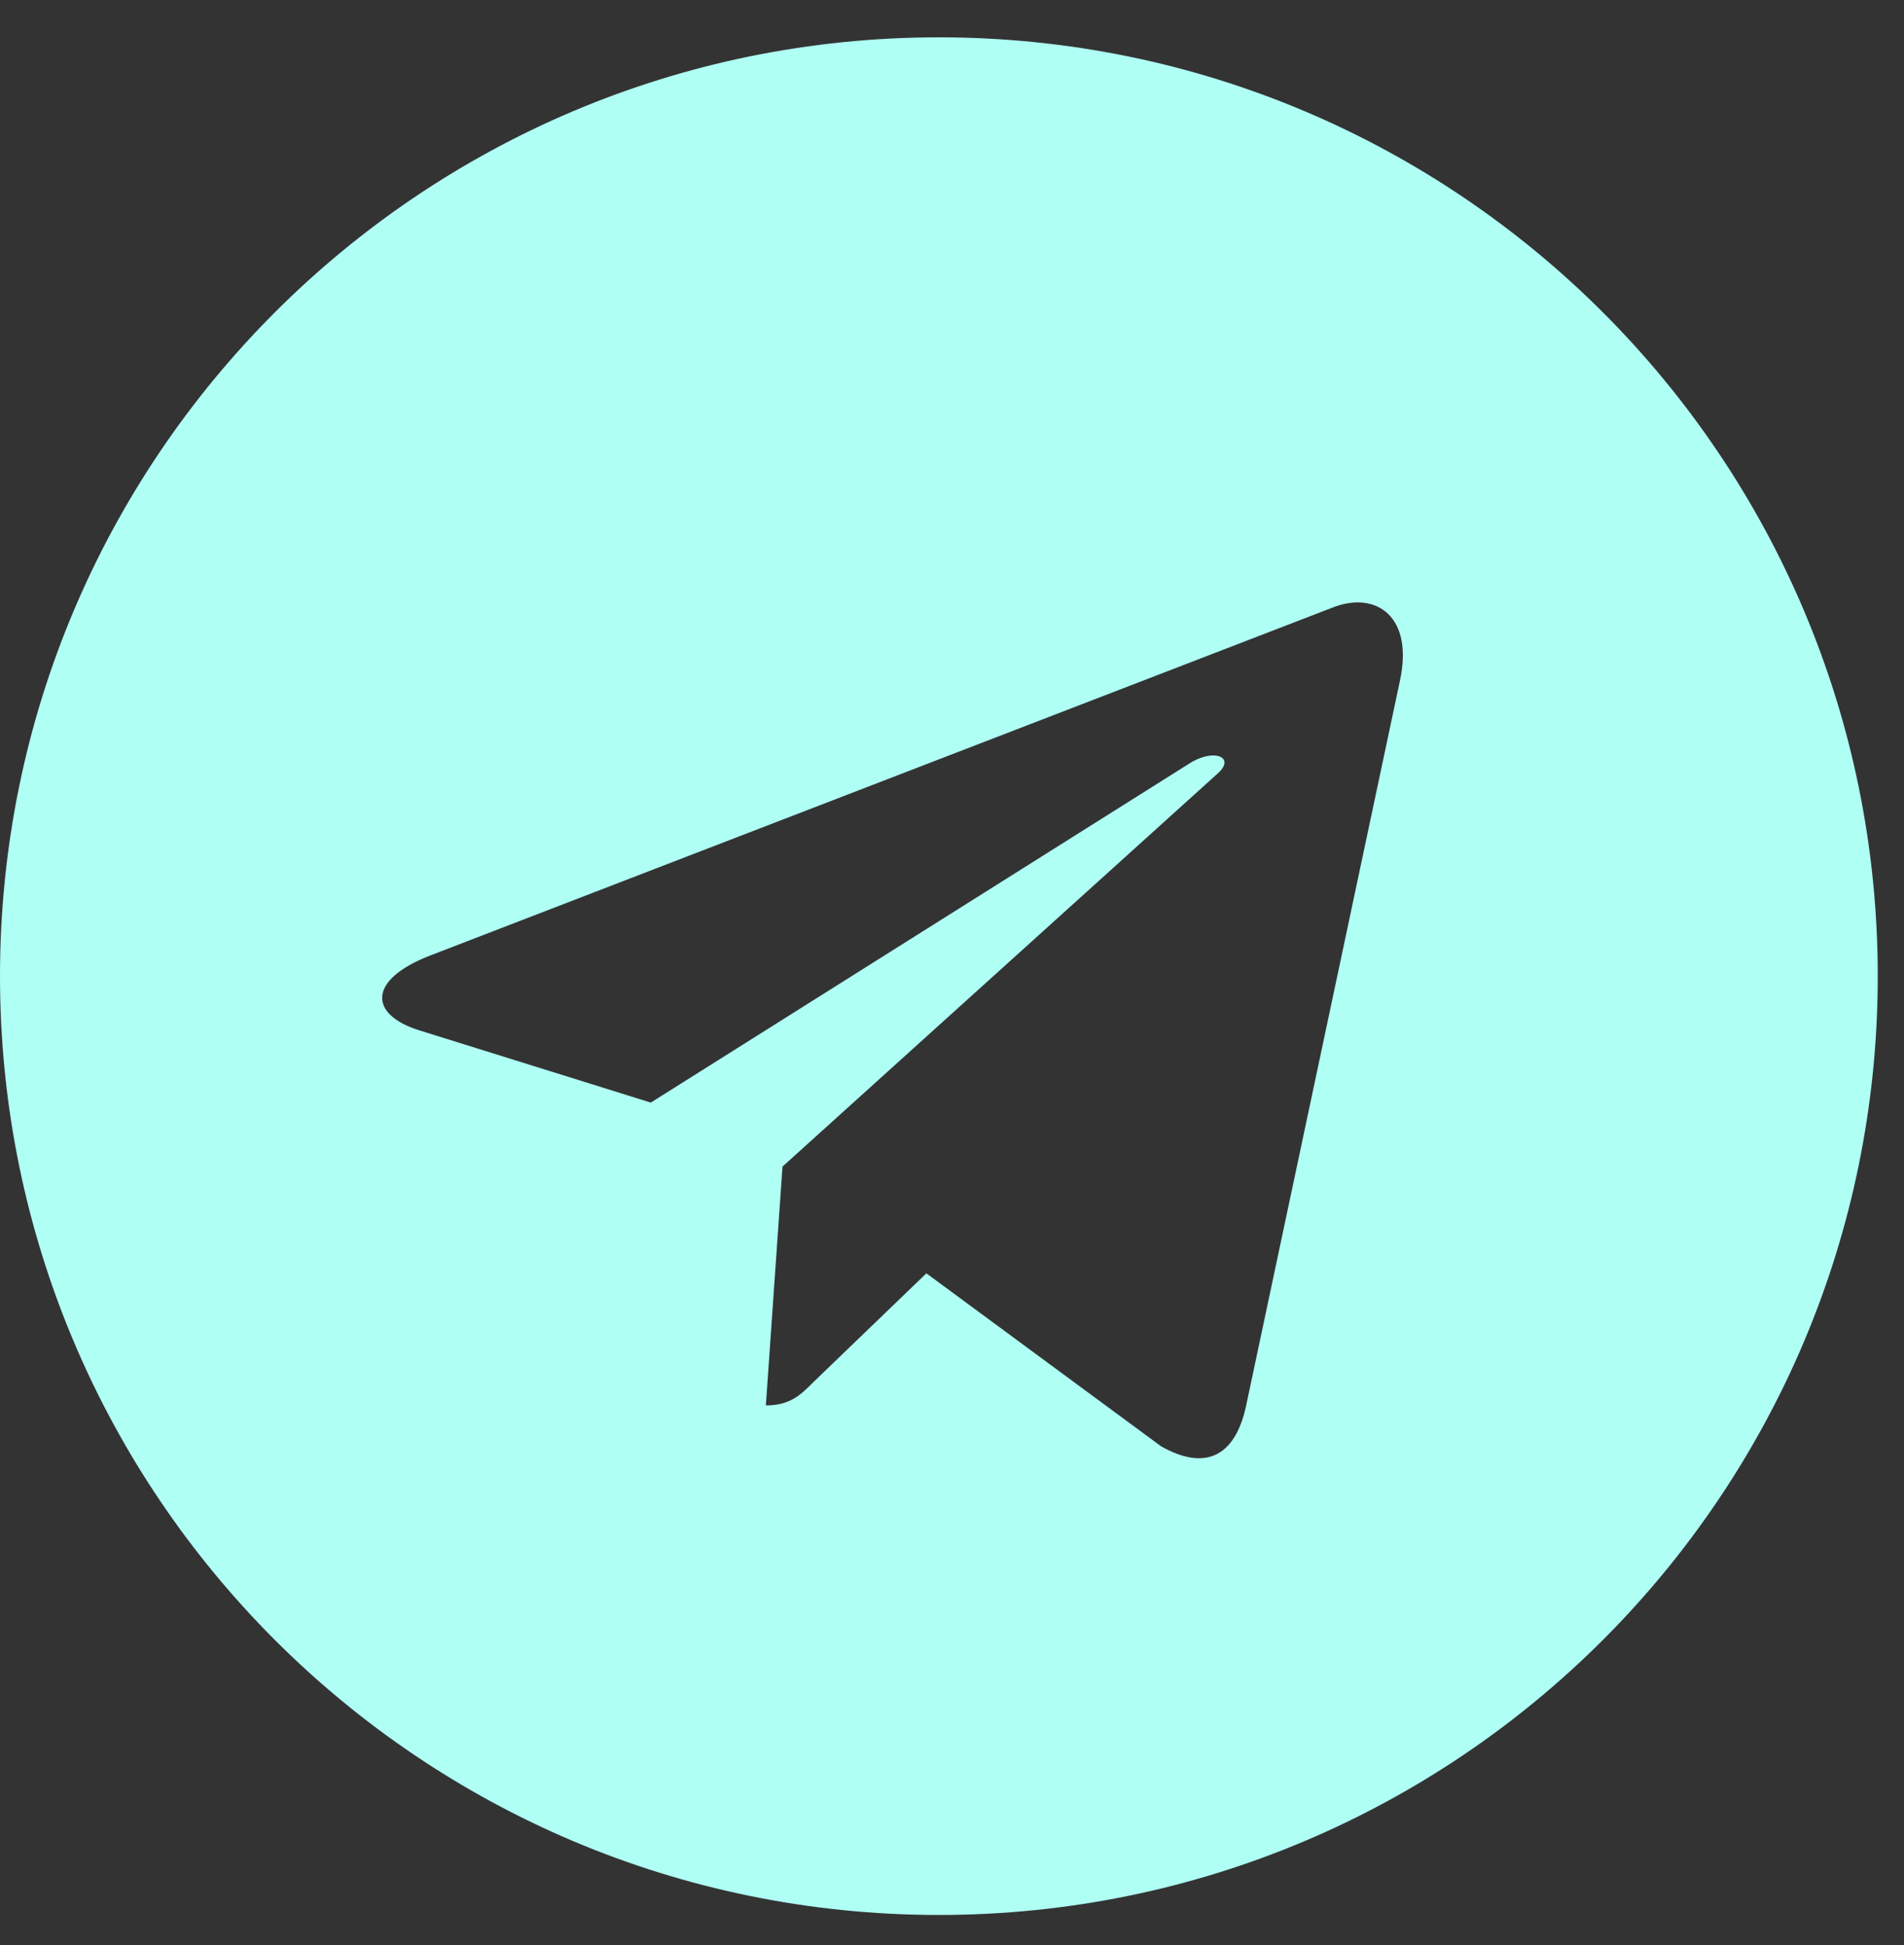 <svg width="46" height="47" viewBox="0 0 46 47" fill="none" xmlns="http://www.w3.org/2000/svg">
<rect x="0" y="0" width="46" height="47" fill="#333333" stroke="none"/>
<g clip-path="url(#clip0_362_12297)">
<path d="M22.683 0.902C10.152 0.902 0 11.055 0 23.585C0 36.116 10.152 46.268 22.683 46.268C35.213 46.268 45.366 36.116 45.366 23.585C45.366 11.055 35.213 0.902 22.683 0.902ZM33.823 16.442L30.101 33.985C29.826 35.229 29.085 35.53 28.052 34.945L22.381 30.765L19.646 33.399C19.345 33.701 19.088 33.957 18.503 33.957L18.905 28.186L29.415 18.692C29.872 18.29 29.314 18.061 28.71 18.463L15.723 26.64L10.125 24.893C8.909 24.509 8.881 23.677 10.381 23.091L32.25 14.658C33.265 14.293 34.152 14.905 33.823 16.442Z" fill="#AFFFF5"/>
</g>
<defs>
<clipPath id="clip0_362_12297">
<rect width="45.366" height="46.829" fill="white" transform="translate(0 0.171)"/>
</clipPath>
</defs>
</svg>
